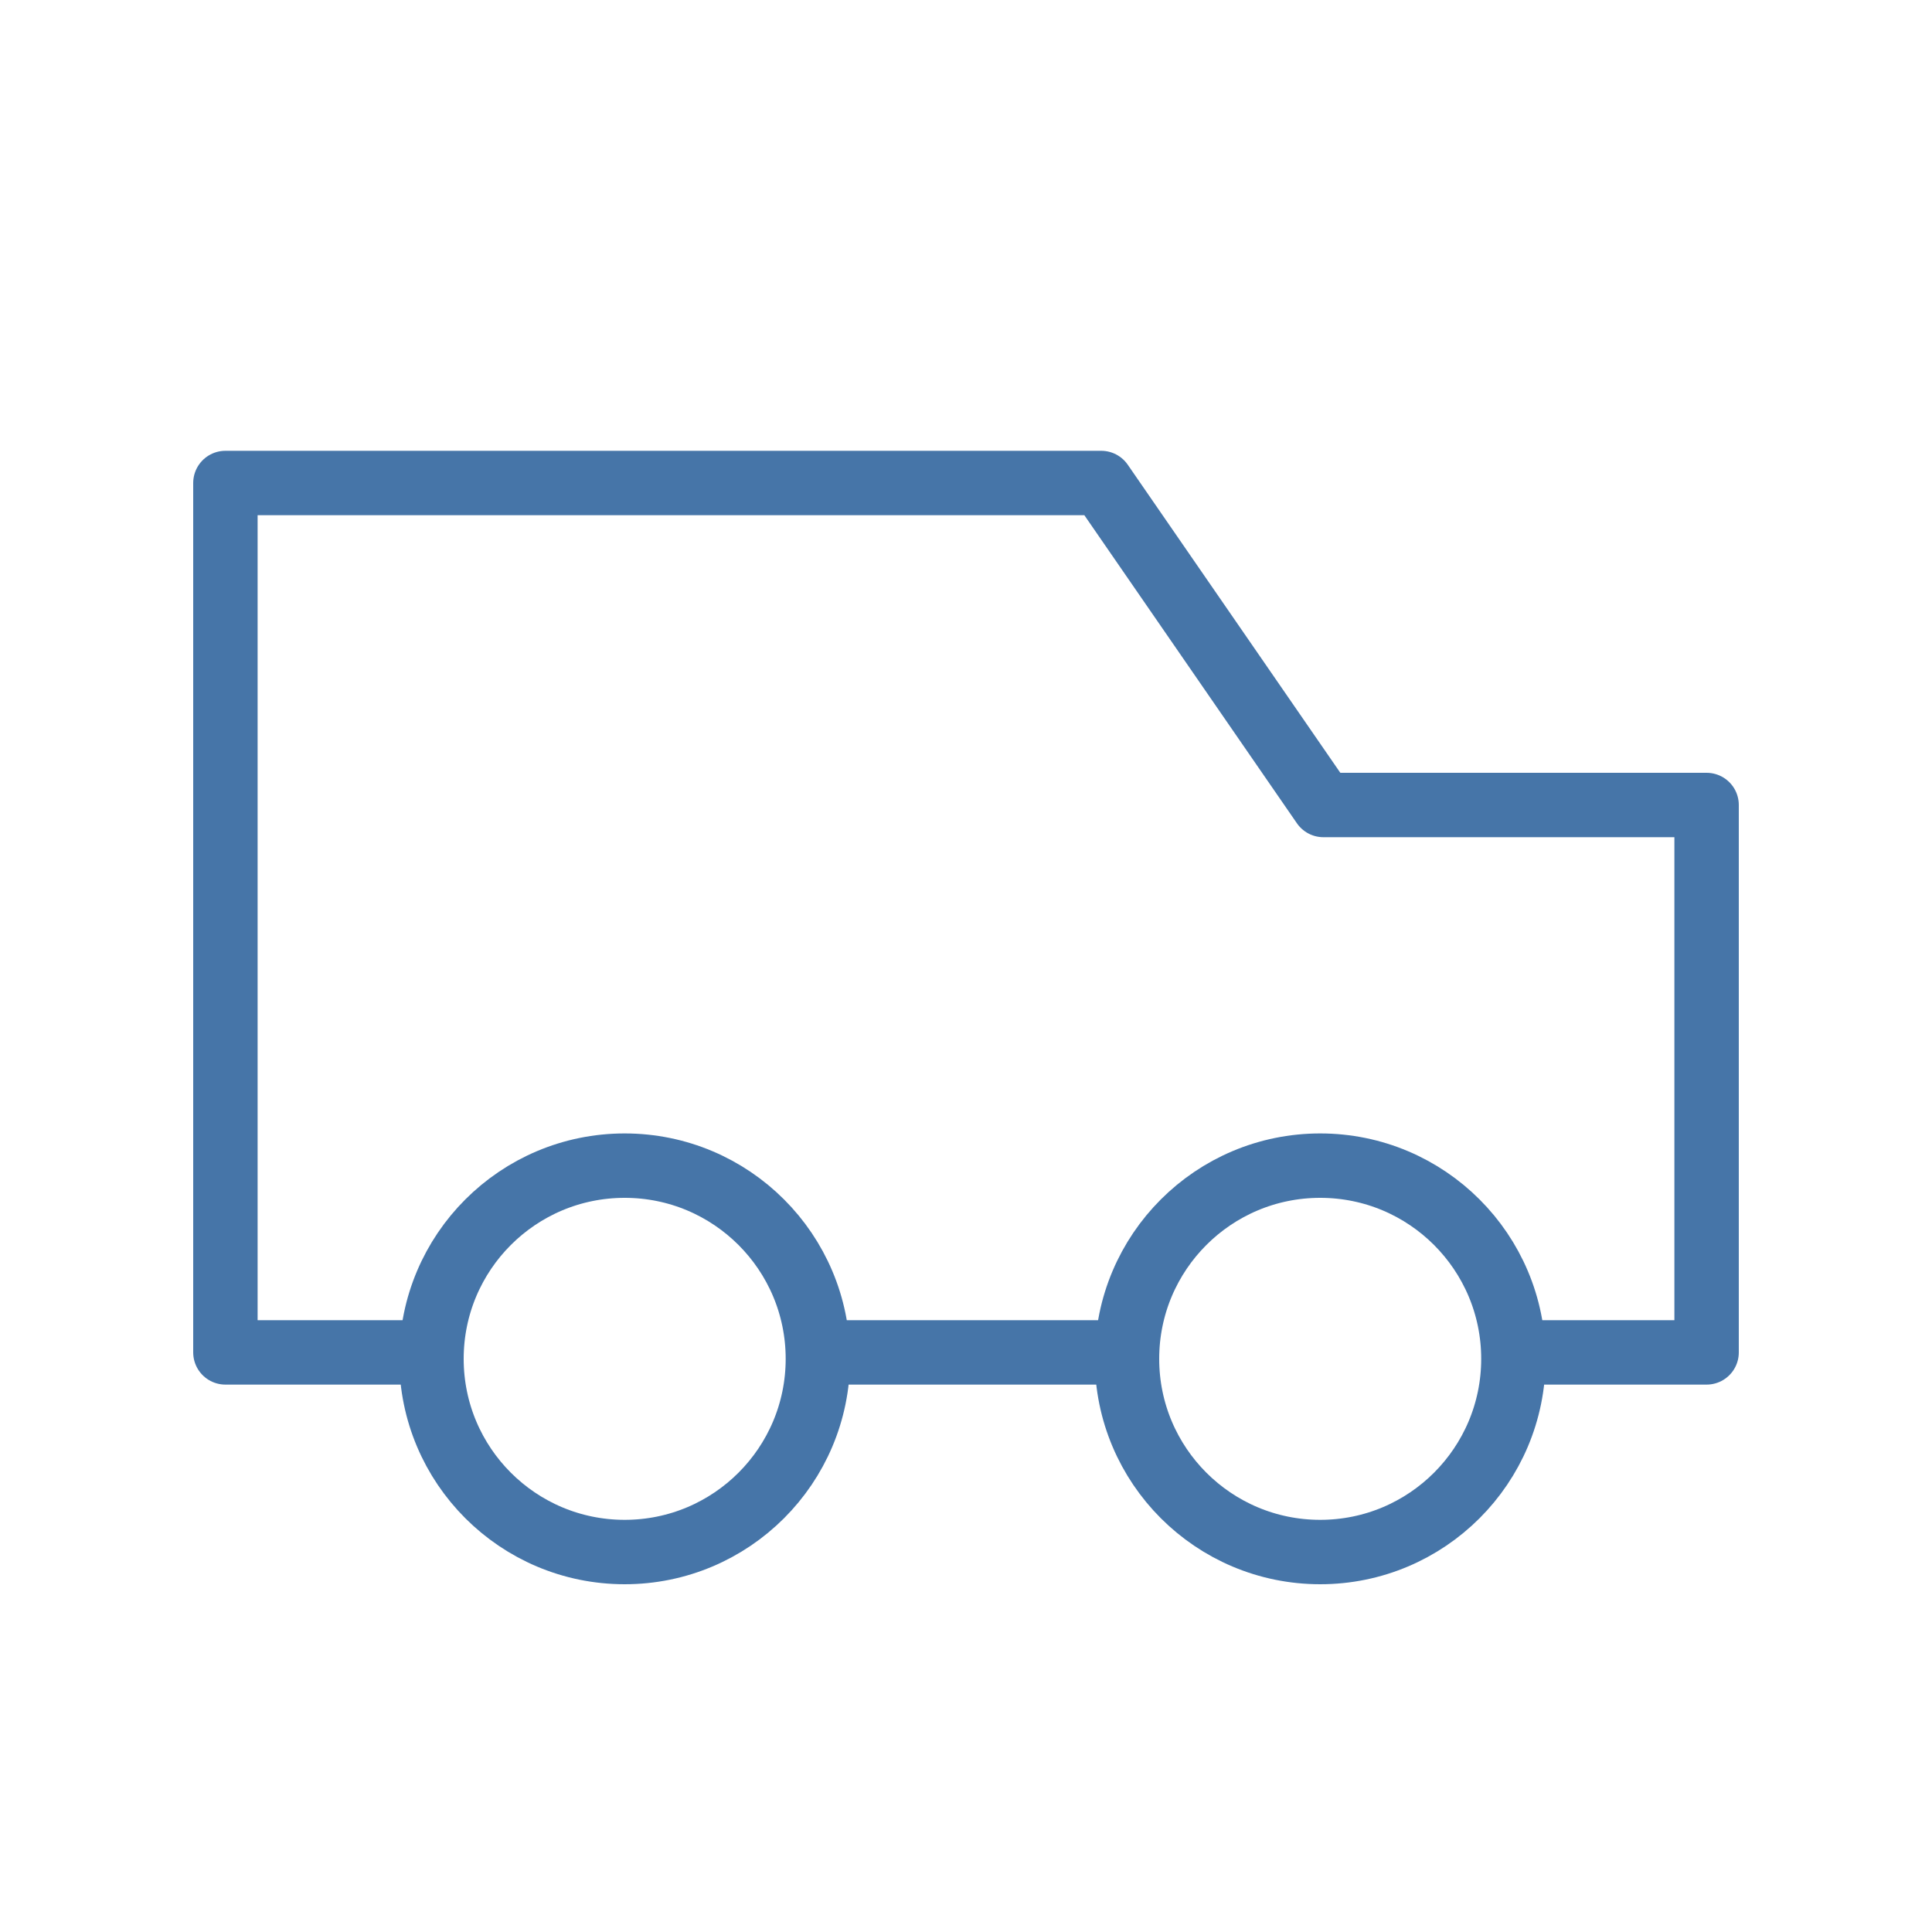 <svg xmlns="http://www.w3.org/2000/svg" viewBox="0 0 60 60" enable-background="new 0 0 60 60" width="60" height="60"><path fill="none" stroke="#4675A8" stroke-width="2" stroke-linejoin="round" stroke-miterlimit="10" d="M13 42H7V15h27.2l6.9 10H53v17h-6M35 42h-9"/><circle fill="none" stroke="#4675A8" stroke-width="2" stroke-miterlimit="10" cx="19.4" cy="42.2" r="6"/><circle fill="none" stroke="#4675A8" stroke-width="2" stroke-miterlimit="10" cx="41" cy="42.2" r="6"/></svg>